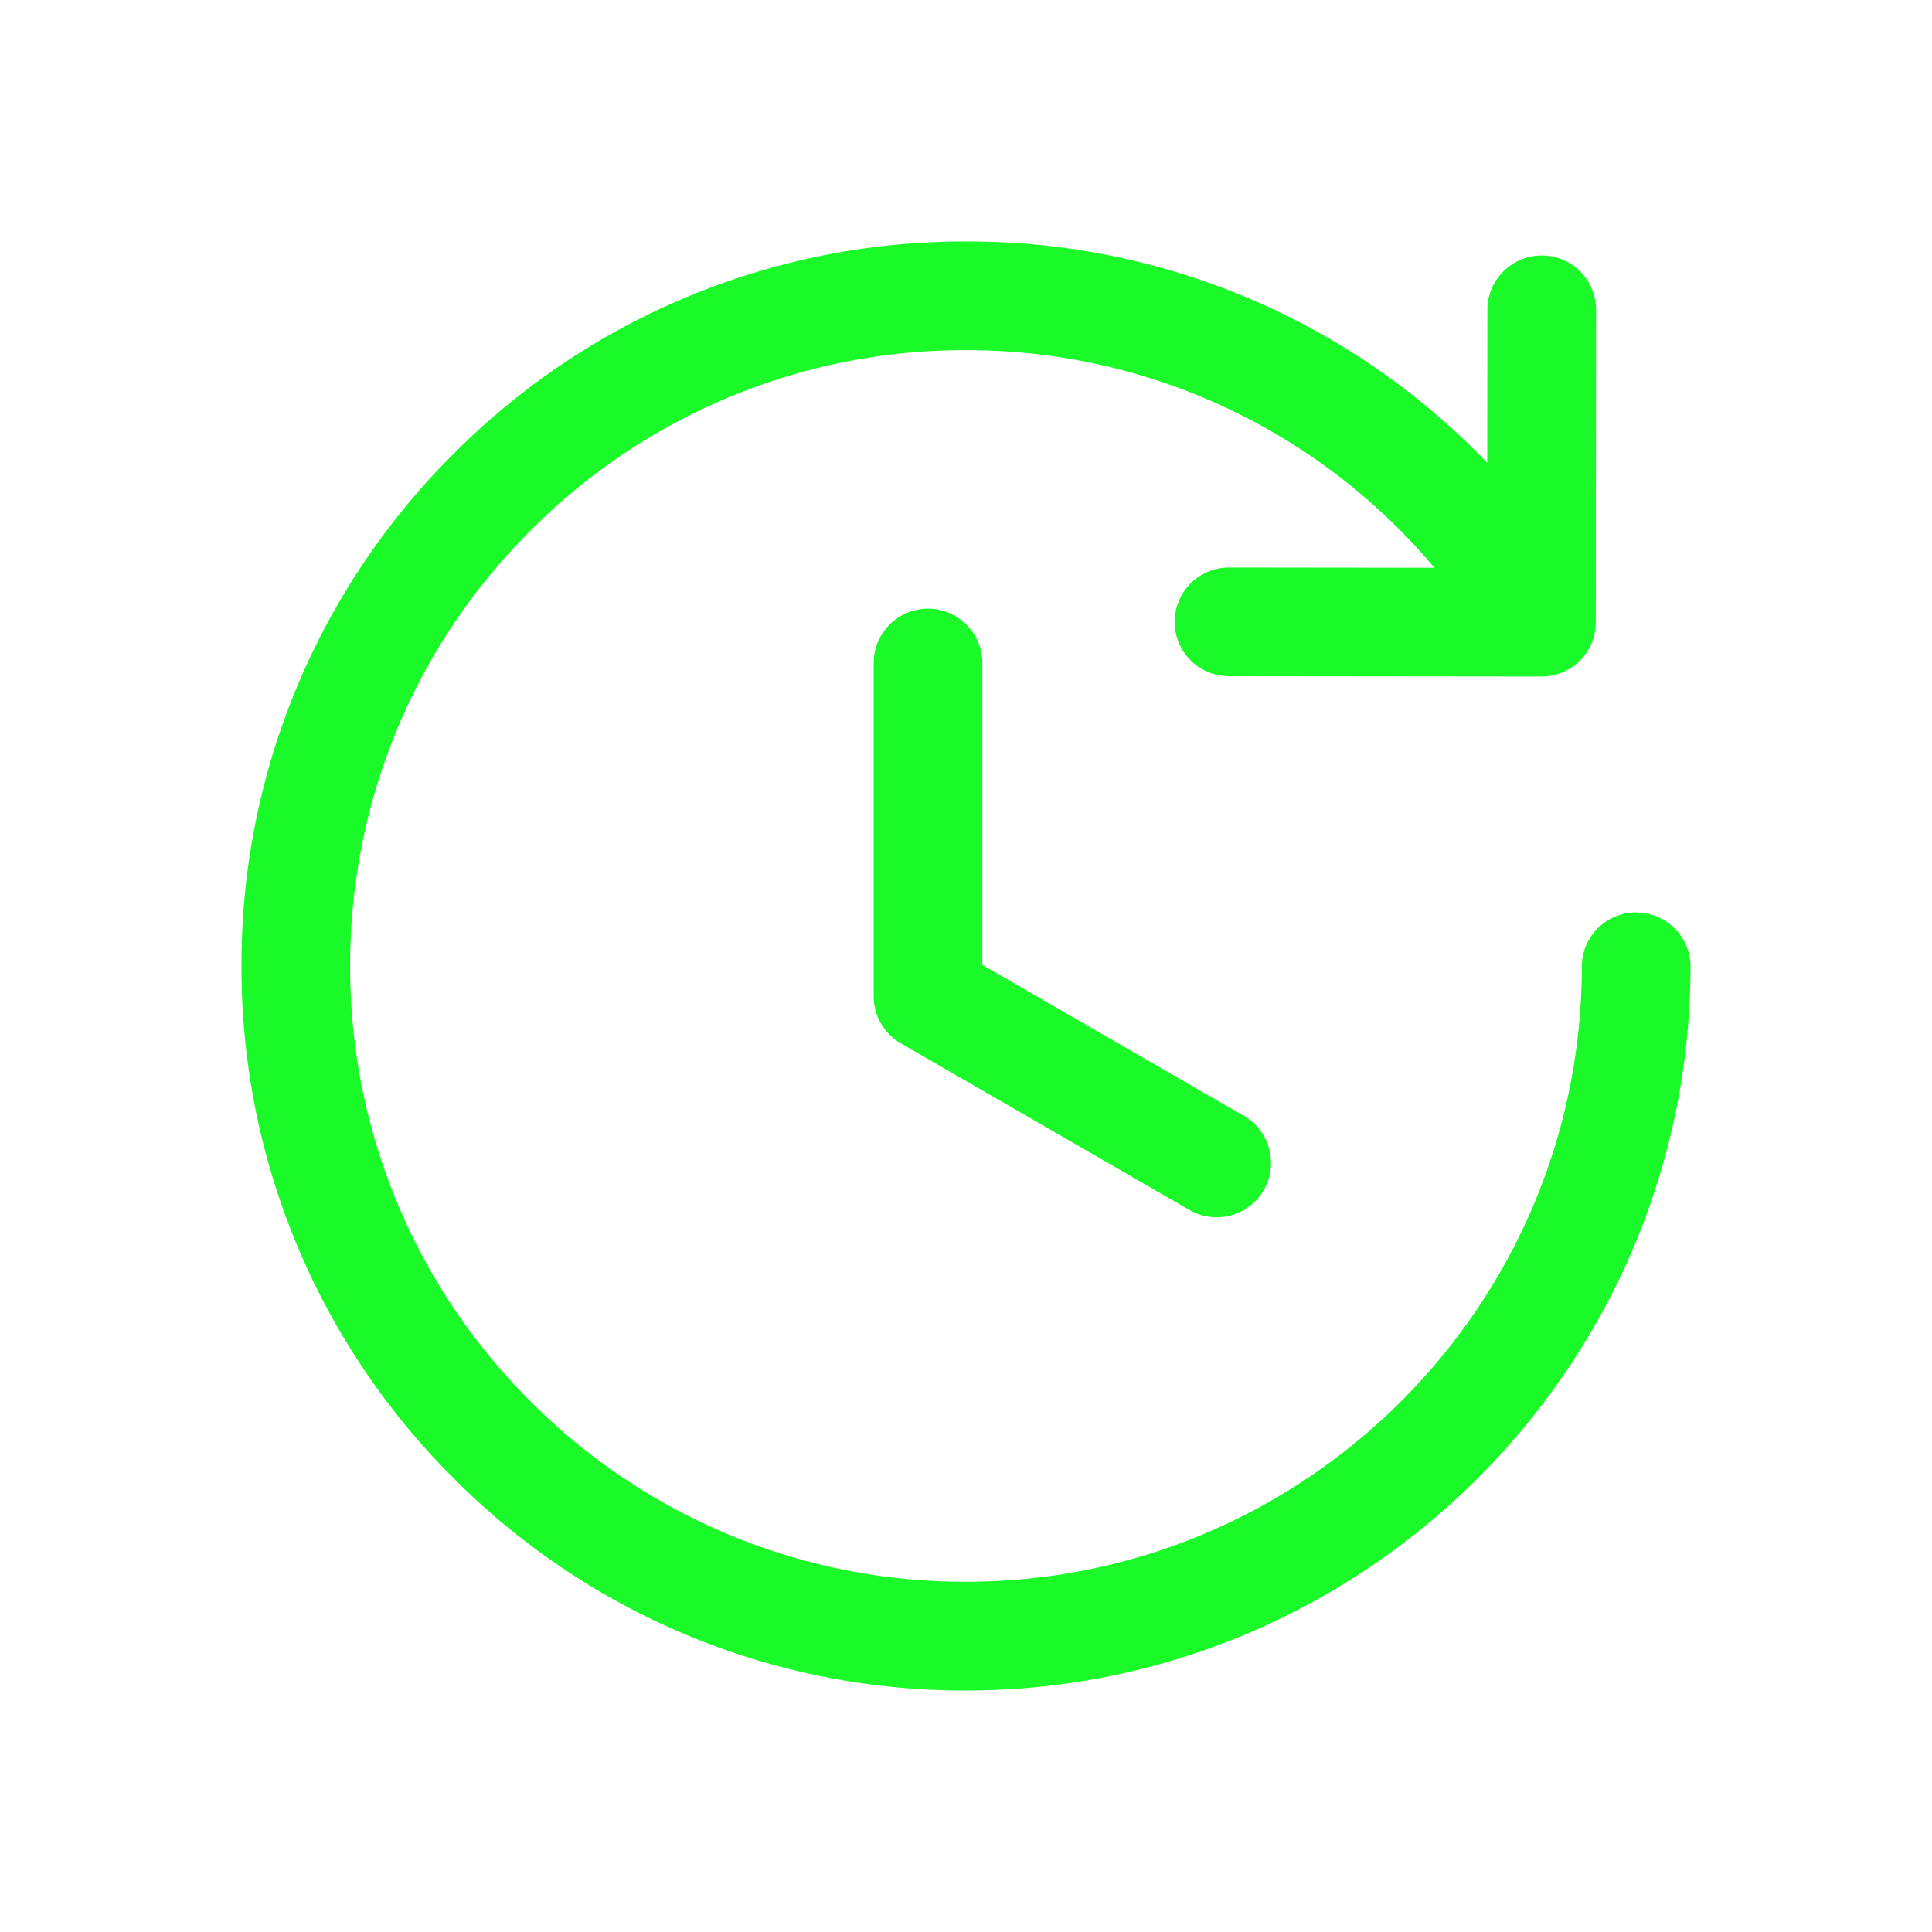 <?xml version="1.0" standalone="no"?><!DOCTYPE svg PUBLIC "-//W3C//DTD SVG 1.1//EN" "http://www.w3.org/Graphics/SVG/1.1/DTD/svg11.dtd"><svg t="1514344819506" class="icon" style="" viewBox="0 0 1024 1024" version="1.1" xmlns="http://www.w3.org/2000/svg" p-id="2945" xmlns:xlink="http://www.w3.org/1999/xlink" width="32" height="32"><defs><style type="text/css"></style></defs><path d="M491.861 322.603c15.915 0 28.8 12.928 28.8 28.8v160l138.581 80a28.8 28.8 0 0 1-28.8 49.92l-152.96-88.32a28.757 28.757 0 0 1-14.421-24.96v-176.64c0-15.872 12.928-28.8 28.8-28.8z m375.381 161.024c15.872 0 28.8 12.928 28.757 28.843C895.701 724.011 723.456 896 512 896h-0.512a381.312 381.312 0 0 1-271.36-112.811A381.44 381.44 0 0 1 128 511.531a381.269 381.269 0 0 1 112.811-271.403A381.568 381.568 0 0 1 512 128h0.427a380.416 380.416 0 0 1 275.84 117.333l0.085-81.152c0-15.872 12.928-28.757 28.8-28.757h0.043c15.915 0 28.757 12.928 28.757 28.843l-0.171 165.547a28.672 28.672 0 0 1-28.8 28.757h-0.043l-165.547-0.171a28.8 28.8 0 0 1 0-57.6l108.885 0.128a323.413 323.413 0 0 0-247.893-115.328H512a324.267 324.267 0 0 0-230.528 95.317A324.352 324.352 0 0 0 185.6 511.573a324.309 324.309 0 0 0 95.317 230.912 324.309 324.309 0 0 0 230.656 95.872H512c179.797 0 326.187-146.176 326.4-326.016 0-15.915 12.885-28.757 28.8-28.757z" p-id="2946" fill="#1afa29"></path></svg>
